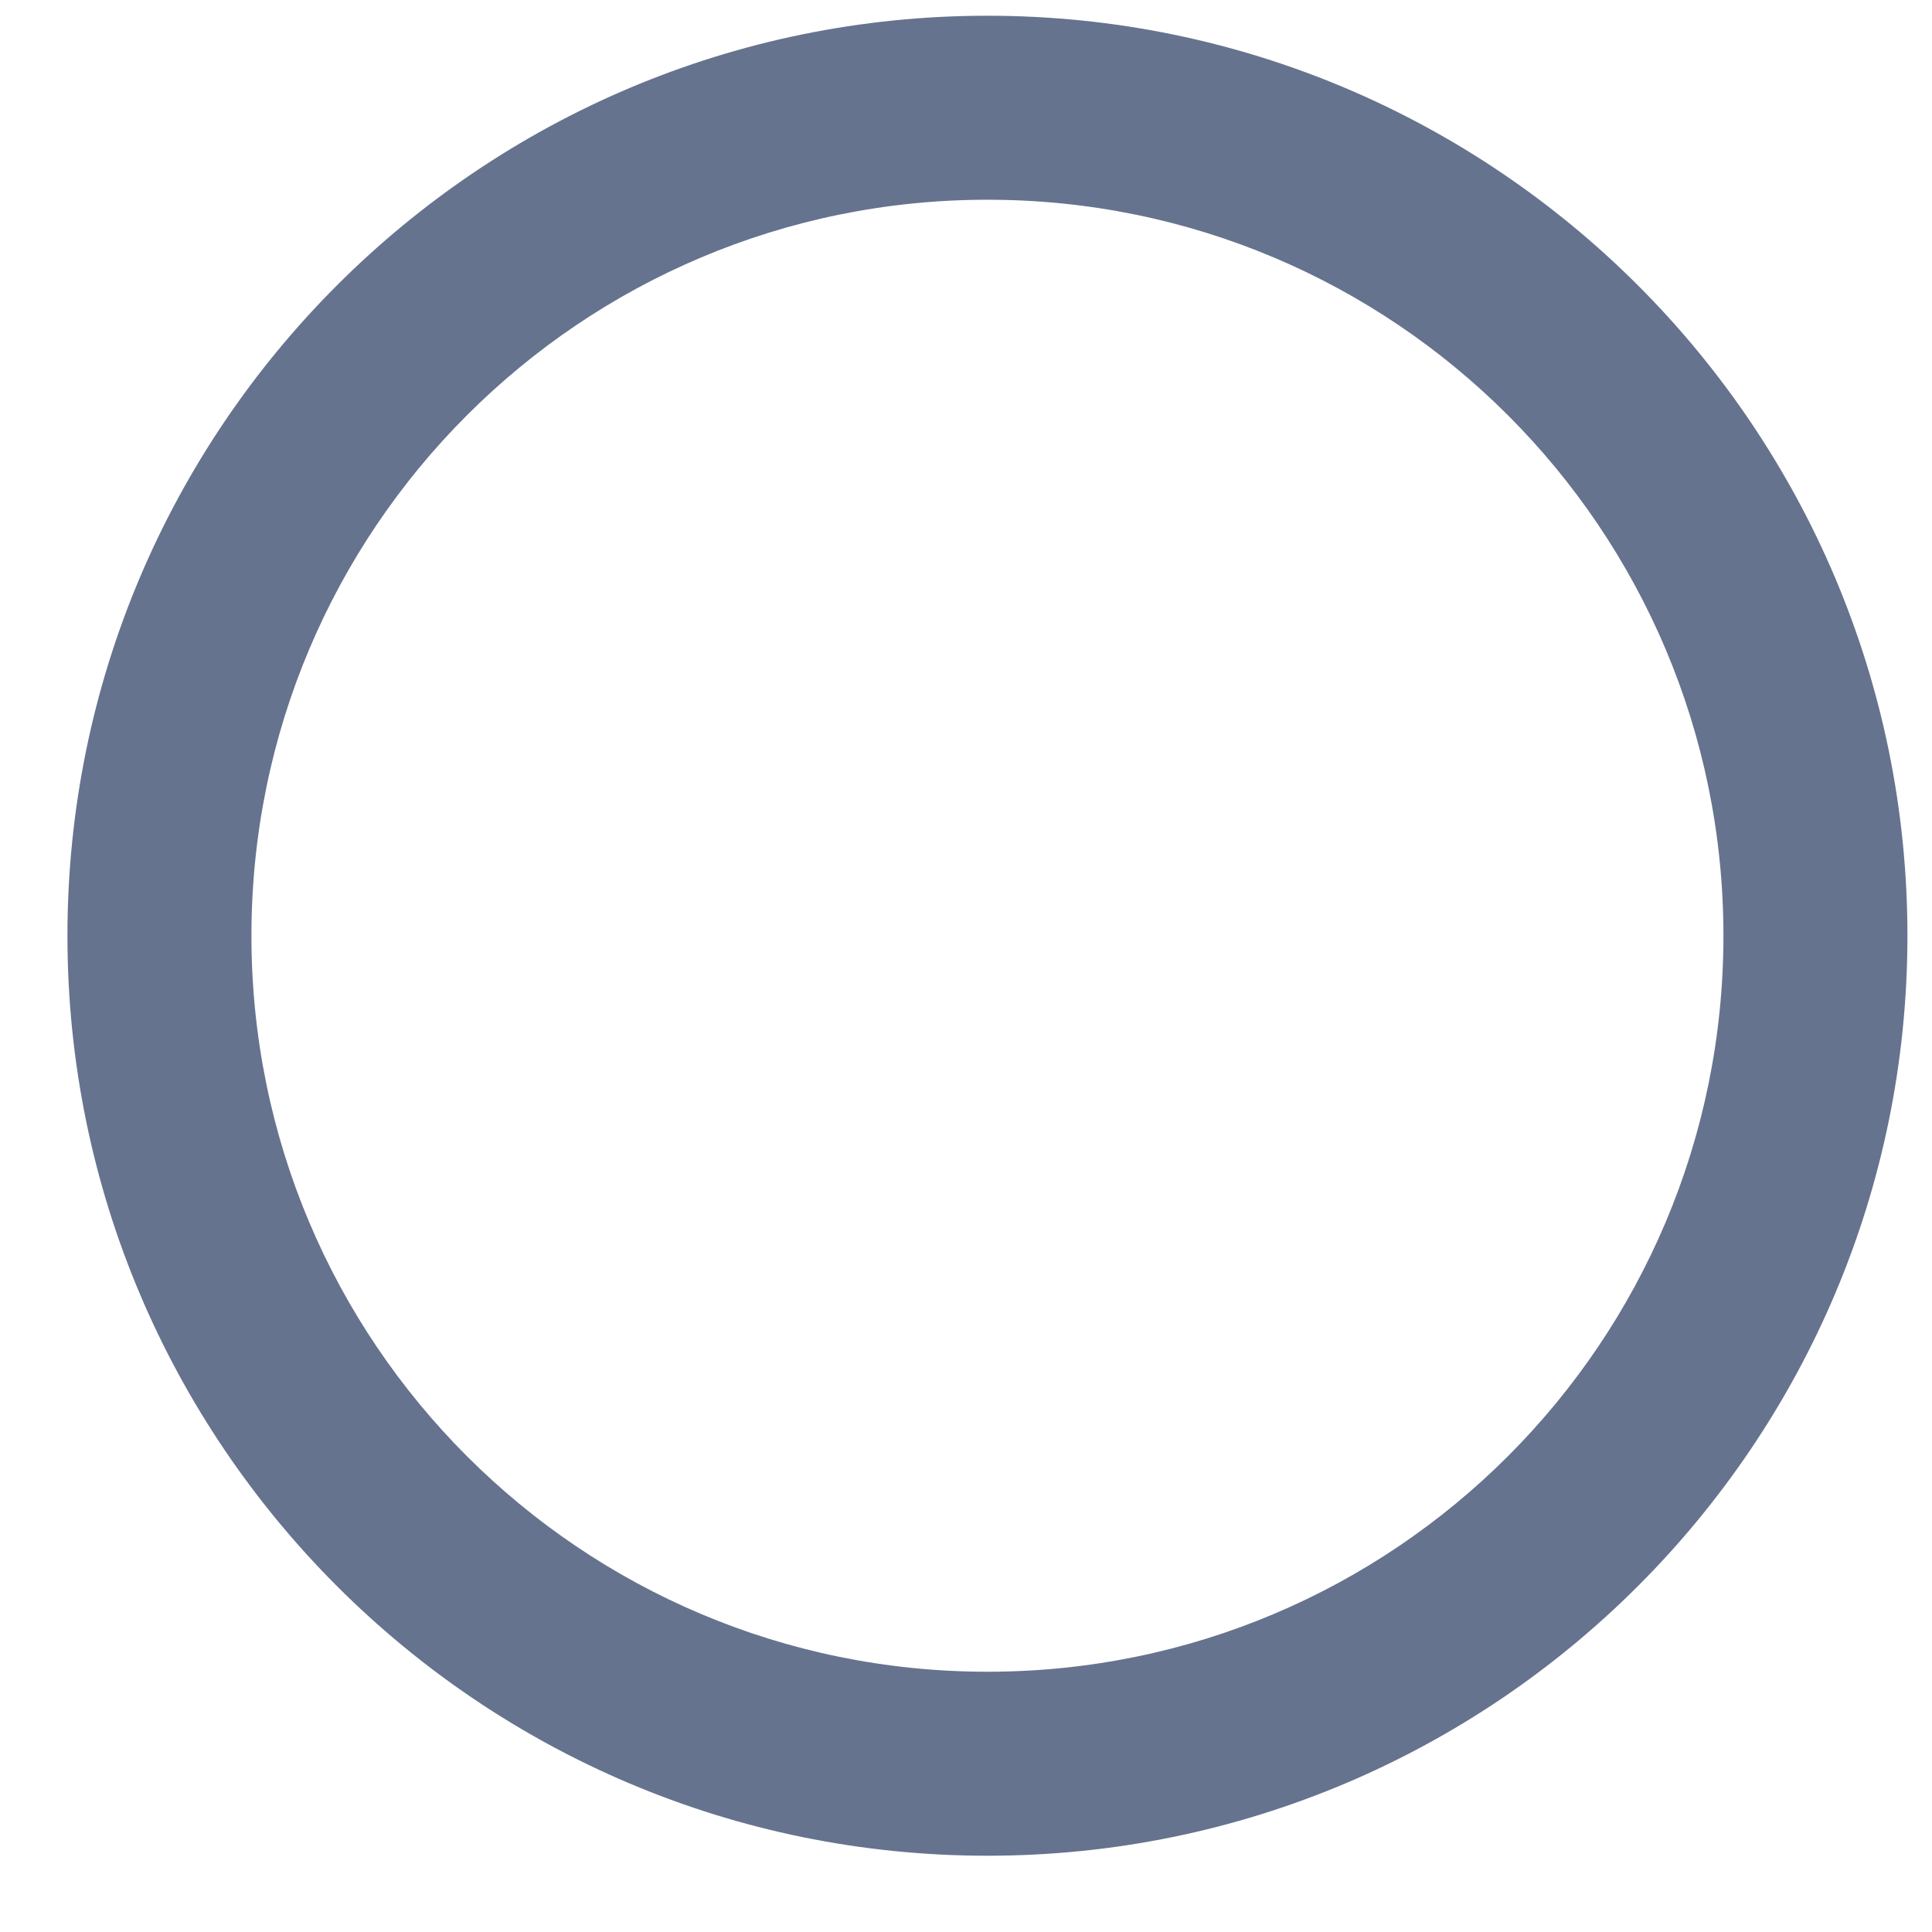 <svg width="21" height="21" viewBox="0 0 21 21" fill="none" xmlns="http://www.w3.org/2000/svg">
<path d="M10.733 0.171C5.213 0.171 0.733 4.651 0.733 10.171C0.733 15.691 5.213 20.171 10.733 20.171C16.253 20.171 20.733 15.691 20.733 10.171C20.733 4.651 16.253 0.171 10.733 0.171ZM10.733 18.171C6.313 18.171 2.733 14.591 2.733 10.171C2.733 5.751 6.313 2.171 10.733 2.171C15.153 2.171 18.733 5.751 18.733 10.171C18.733 14.591 15.153 18.171 10.733 18.171Z" fill="#66738F"/>
</svg>
